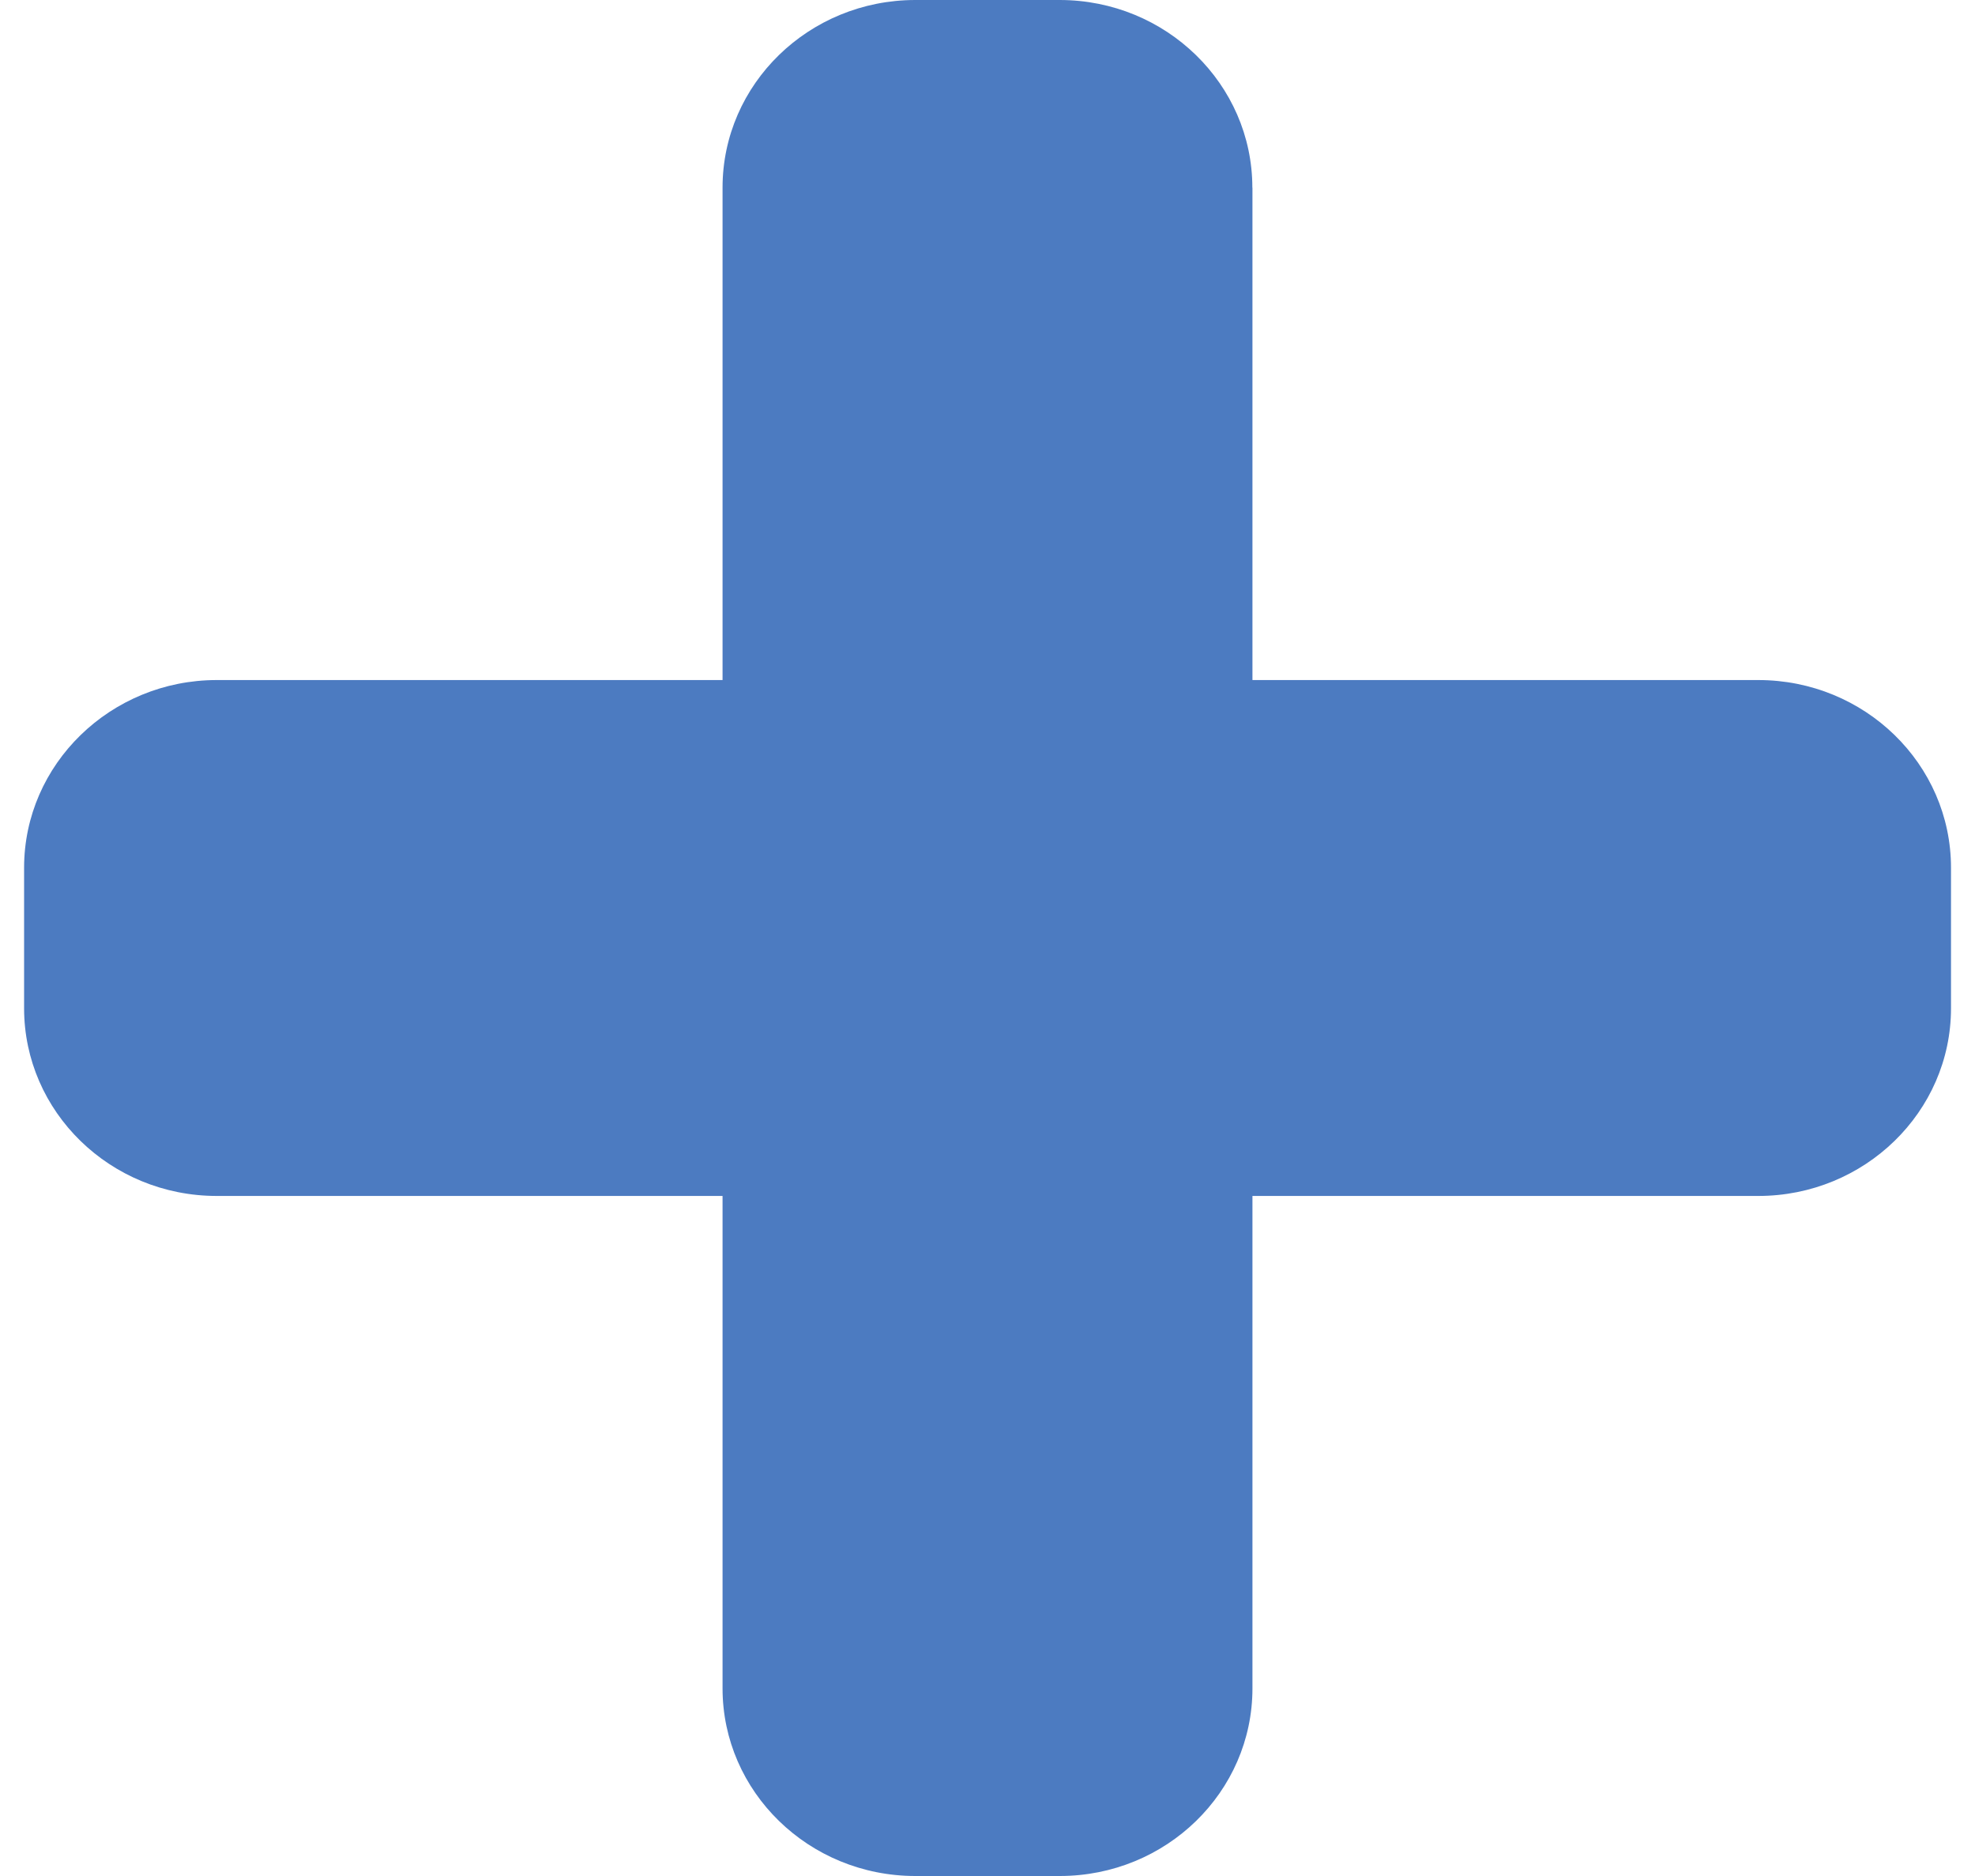 <?xml version="1.0" encoding="UTF-8" standalone="no"?>
<svg width="40px" height="38px" viewBox="0 0 40 38" version="1.1" xmlns="http://www.w3.org/2000/svg" xmlns:xlink="http://www.w3.org/1999/xlink">
    <!-- Generator: Sketch 41.2 (35397) - http://www.bohemiancoding.com/sketch -->
    <title>add</title>
    <desc>Created with Sketch.</desc>
    <defs>
        <rect id="path-1" x="0" y="0" width="48" height="48"></rect>
    </defs>
    <g id="Page-1" stroke="none" stroke-width="1" fill="none" fill-rule="evenodd">
        <g id="Artboard" transform="translate(-568, -10)">
            <g id="add" transform="translate(564, 5)">
                <g id="Symbols">
                    <mask id="mask-2" fill="white">
                        <use xlink:href="#path-1"></use>
                    </mask>
                    <g id="Mask"></g>
                    <path d="M29.364,8.8 C29.364,6.706 27.617,5 25.461,5 L22.539,5 C20.383,5 18.634,6.702 18.634,8.8 L18.634,18.775 L8.39,18.775 C6.242,18.775 4.488,20.477 4.488,22.577 L4.488,25.423 C4.488,27.521 6.234,29.225 8.39,29.225 L18.634,29.225 L18.634,39.2 C18.634,41.294 20.381,43 22.539,43 L25.463,43 C27.619,43 29.366,41.298 29.366,39.2 L29.366,29.225 L39.611,29.225 C41.762,29.225 43.514,27.523 43.514,25.423 L43.514,22.577 C43.514,20.477 41.766,18.775 39.611,18.775 L29.366,18.775 L29.366,8.8 L29.364,8.8 Z" fill="#4C7BC1" mask="url(#mask-2)"></path>
                </g>
            </g>
        </g>
    </g>
</svg>